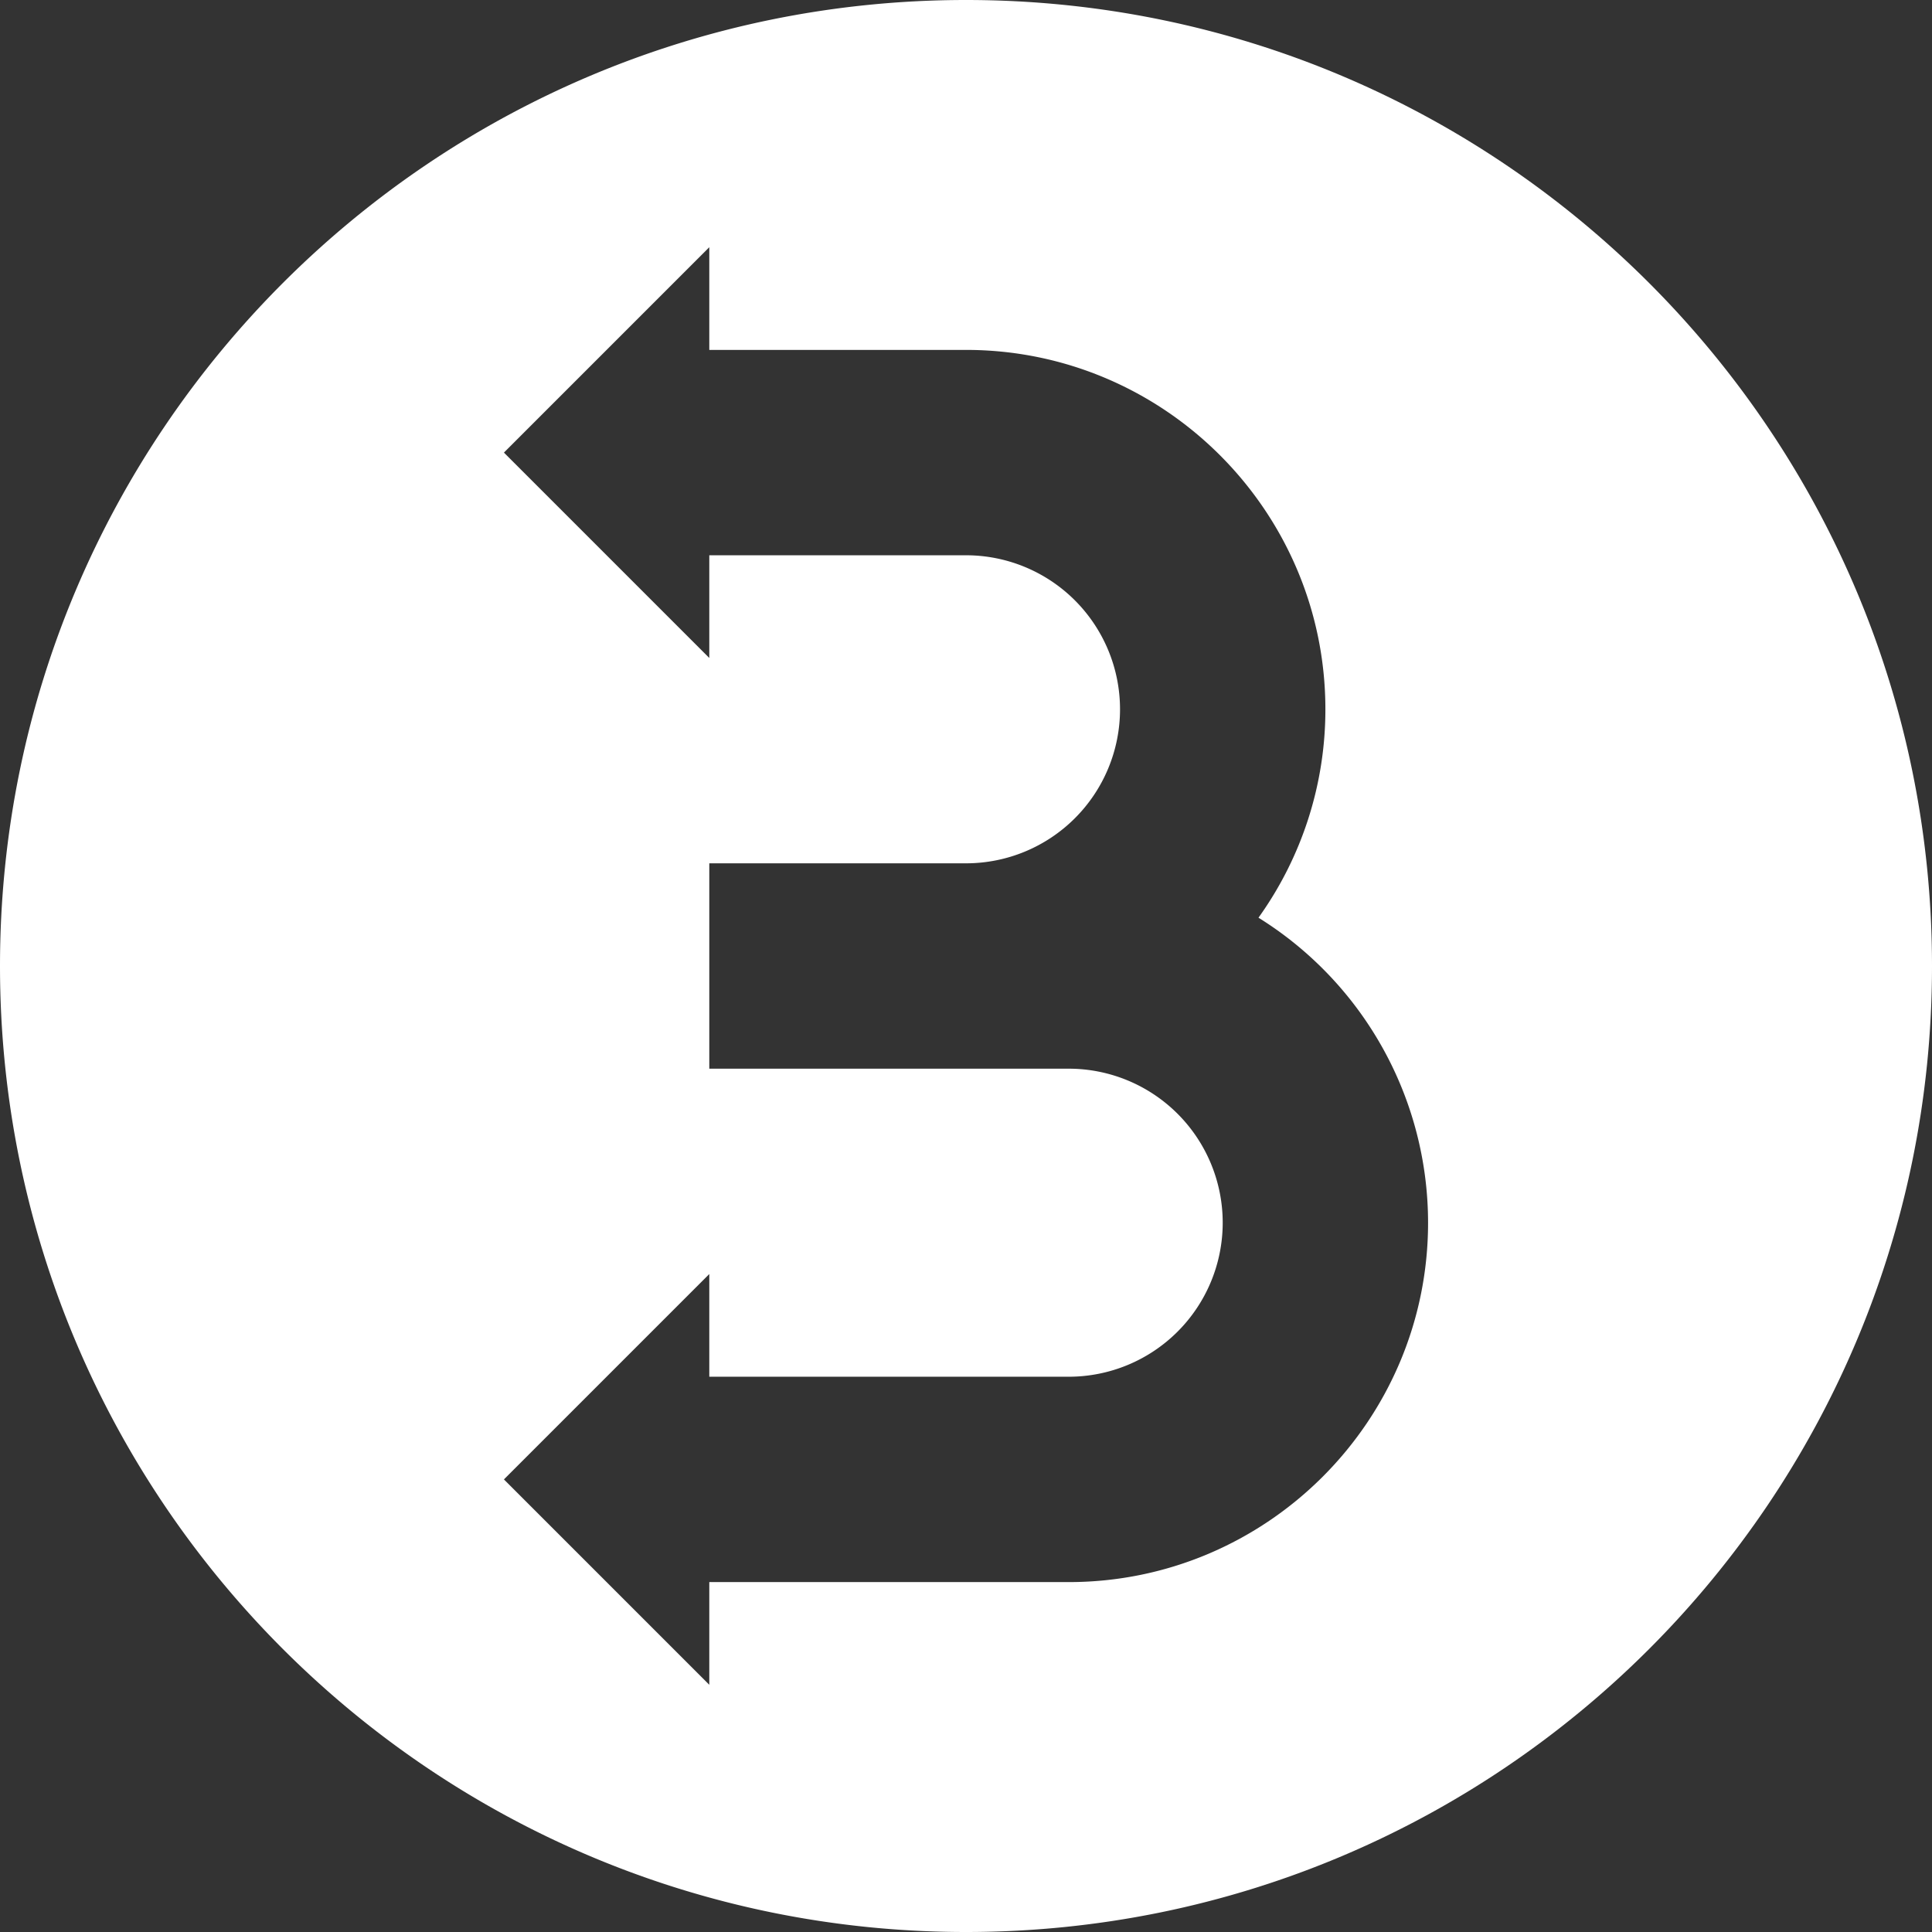 <svg xmlns="http://www.w3.org/2000/svg" viewBox="0 0 1080 1080"><rect x="0" y="0" width="1080" height="1080" fill="#333333" stroke="none"/><defs><style>.cls-1{fill:#fff}</style></defs><title>coin-white</title><g id="Layer_3" data-name="Layer 3"><path d="M540,0C241.77,0,0,241.77,0,540s241.77,540,540,540,540-241.77,540-540S838.23,0,540,0Zm57.4,884.4H396.5v57.4L281.7,827,396.5,712.2v57.4H597.4a86.1,86.1,0,1,0,0-172.2H396.5V482.6H540a86.1,86.1,0,0,0,0-172.2H396.5v57.4L281.7,253,396.5,138.2v57.4H540c110.78,0,200.9,90.12,200.9,200.9A199.71,199.71,0,0,1,703.5,513,200.89,200.89,0,0,1,798.3,683.5C798.3,794.28,708.18,884.4,597.4,884.4Z" class="cls-1"/></g></svg>